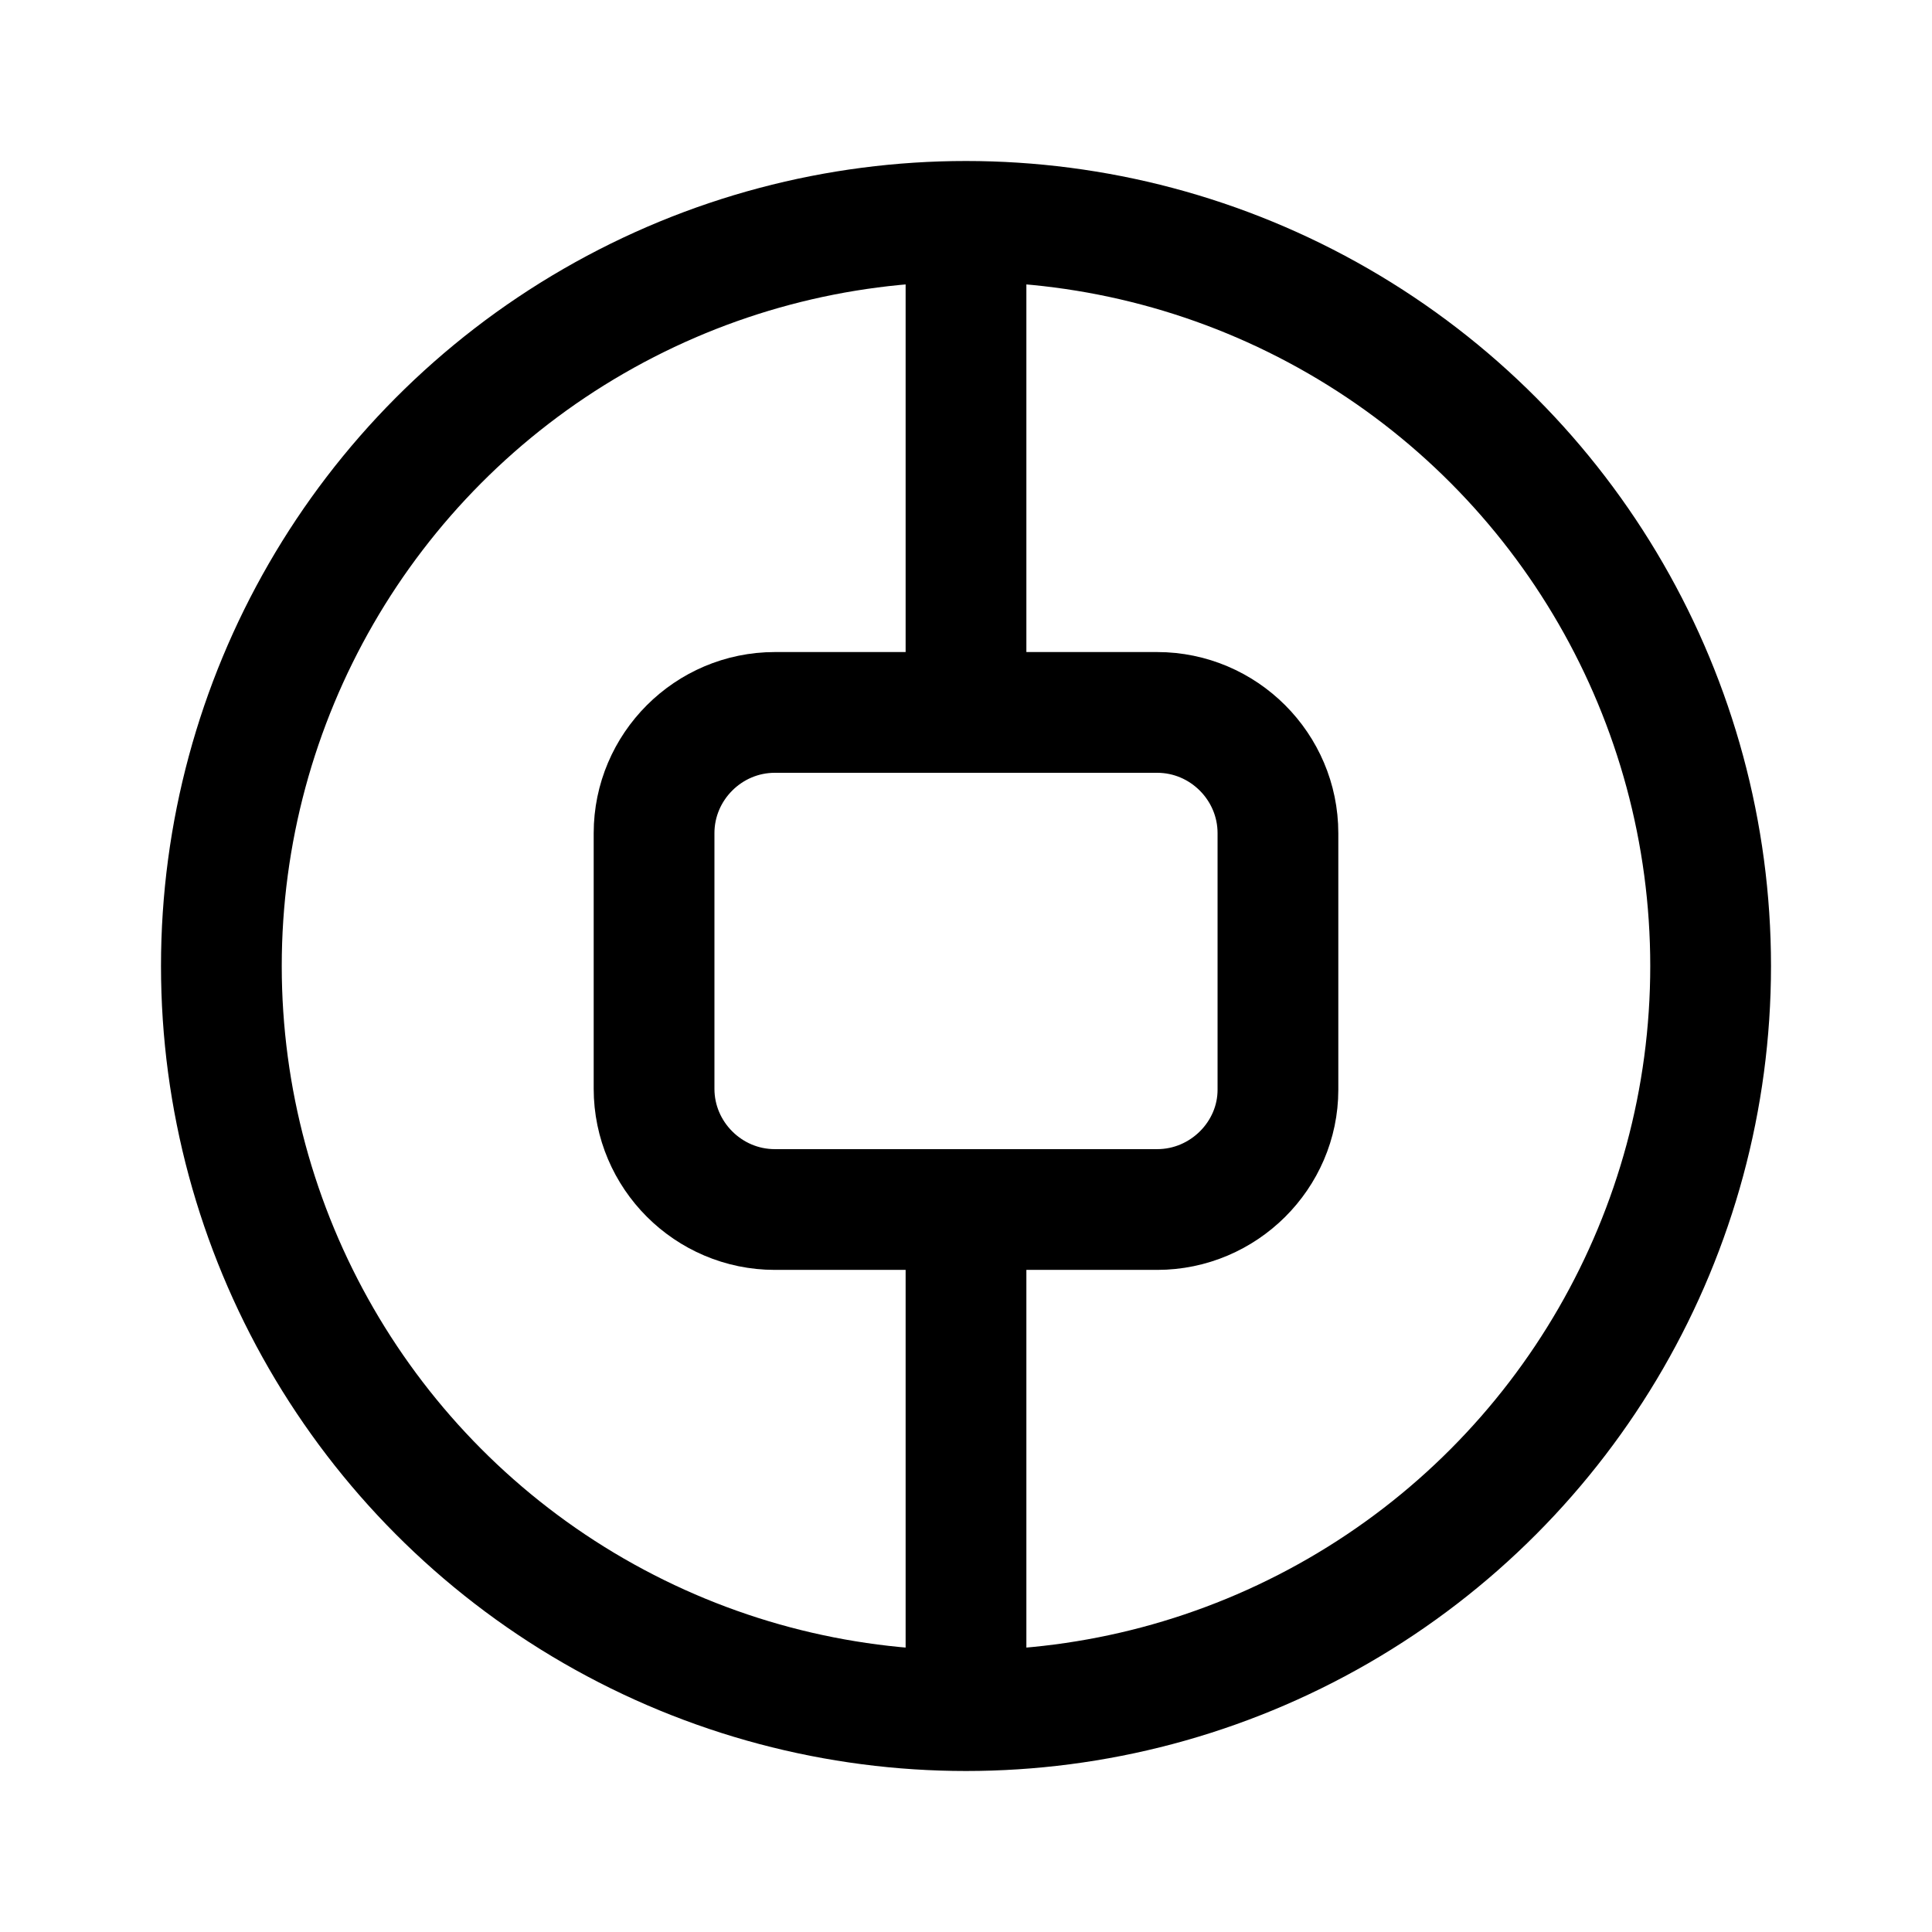 <svg xmlns="http://www.w3.org/2000/svg" viewBox="0 0 192 192"><circle cx="96" cy="96" r="74" fill="none" stroke="#000" stroke-miterlimit="10" stroke-width="12"/><path fill="none" stroke="#000" stroke-miterlimit="10" stroke-width="12" d="M115 120.2H77c-6.6 0-12-5.4-12-12V82.8c0-6.6 5.4-12 12-12h38c6.6 0 12 5.4 12 12v25.5c0 6.5-5.4 11.9-12 11.9zm-19-95v45.6m0 49.2v50"/></svg>